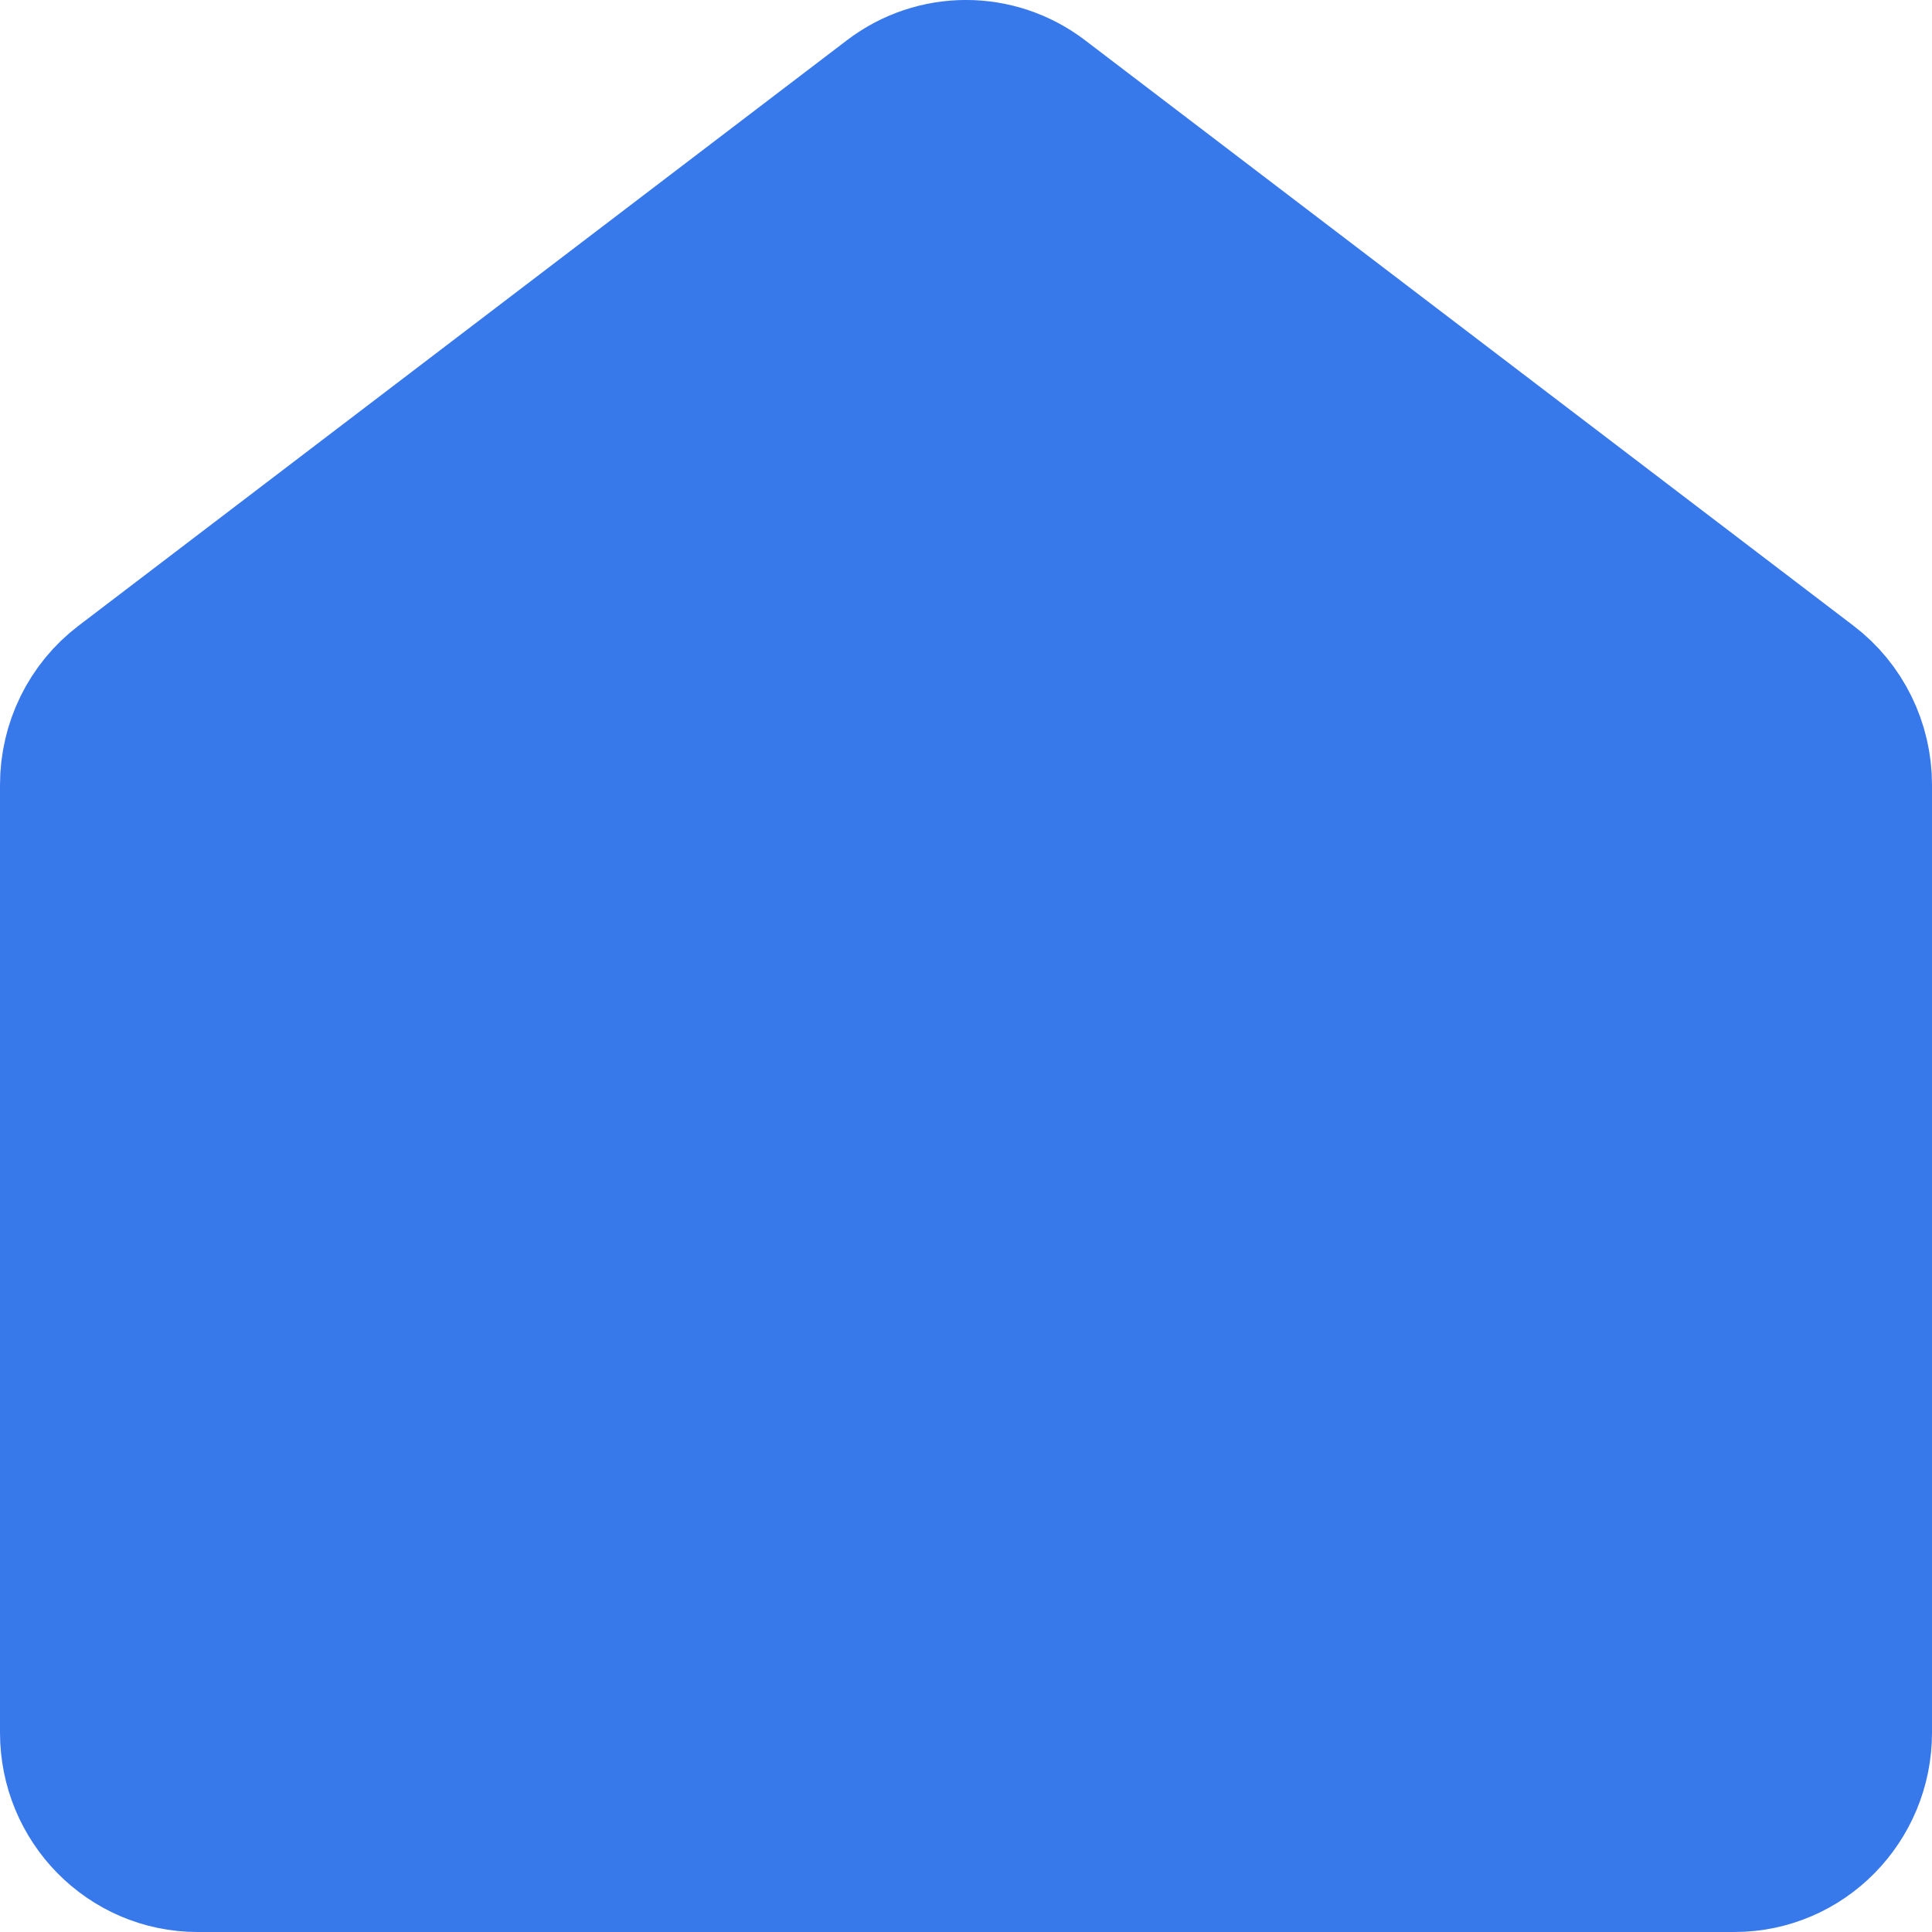 <svg width="22" height="22" viewBox="0 0 22 22" fill="none" xmlns="http://www.w3.org/2000/svg">
<path d="M21 19.73V8.937C21 8.537 20.815 8.16 20.5 7.921L11.75 1.254C11.306 0.915 10.694 0.915 10.25 1.254L1.5 7.921C1.185 8.16 1 8.537 1 8.937V19.73C1 20.431 1.56 21 2.25 21H19.75C20.44 21 21 20.431 21 19.73Z" fill="#3778EA" stroke="#3778EA" stroke-width="2" stroke-linecap="round" stroke-linejoin="round"/>
</svg>
